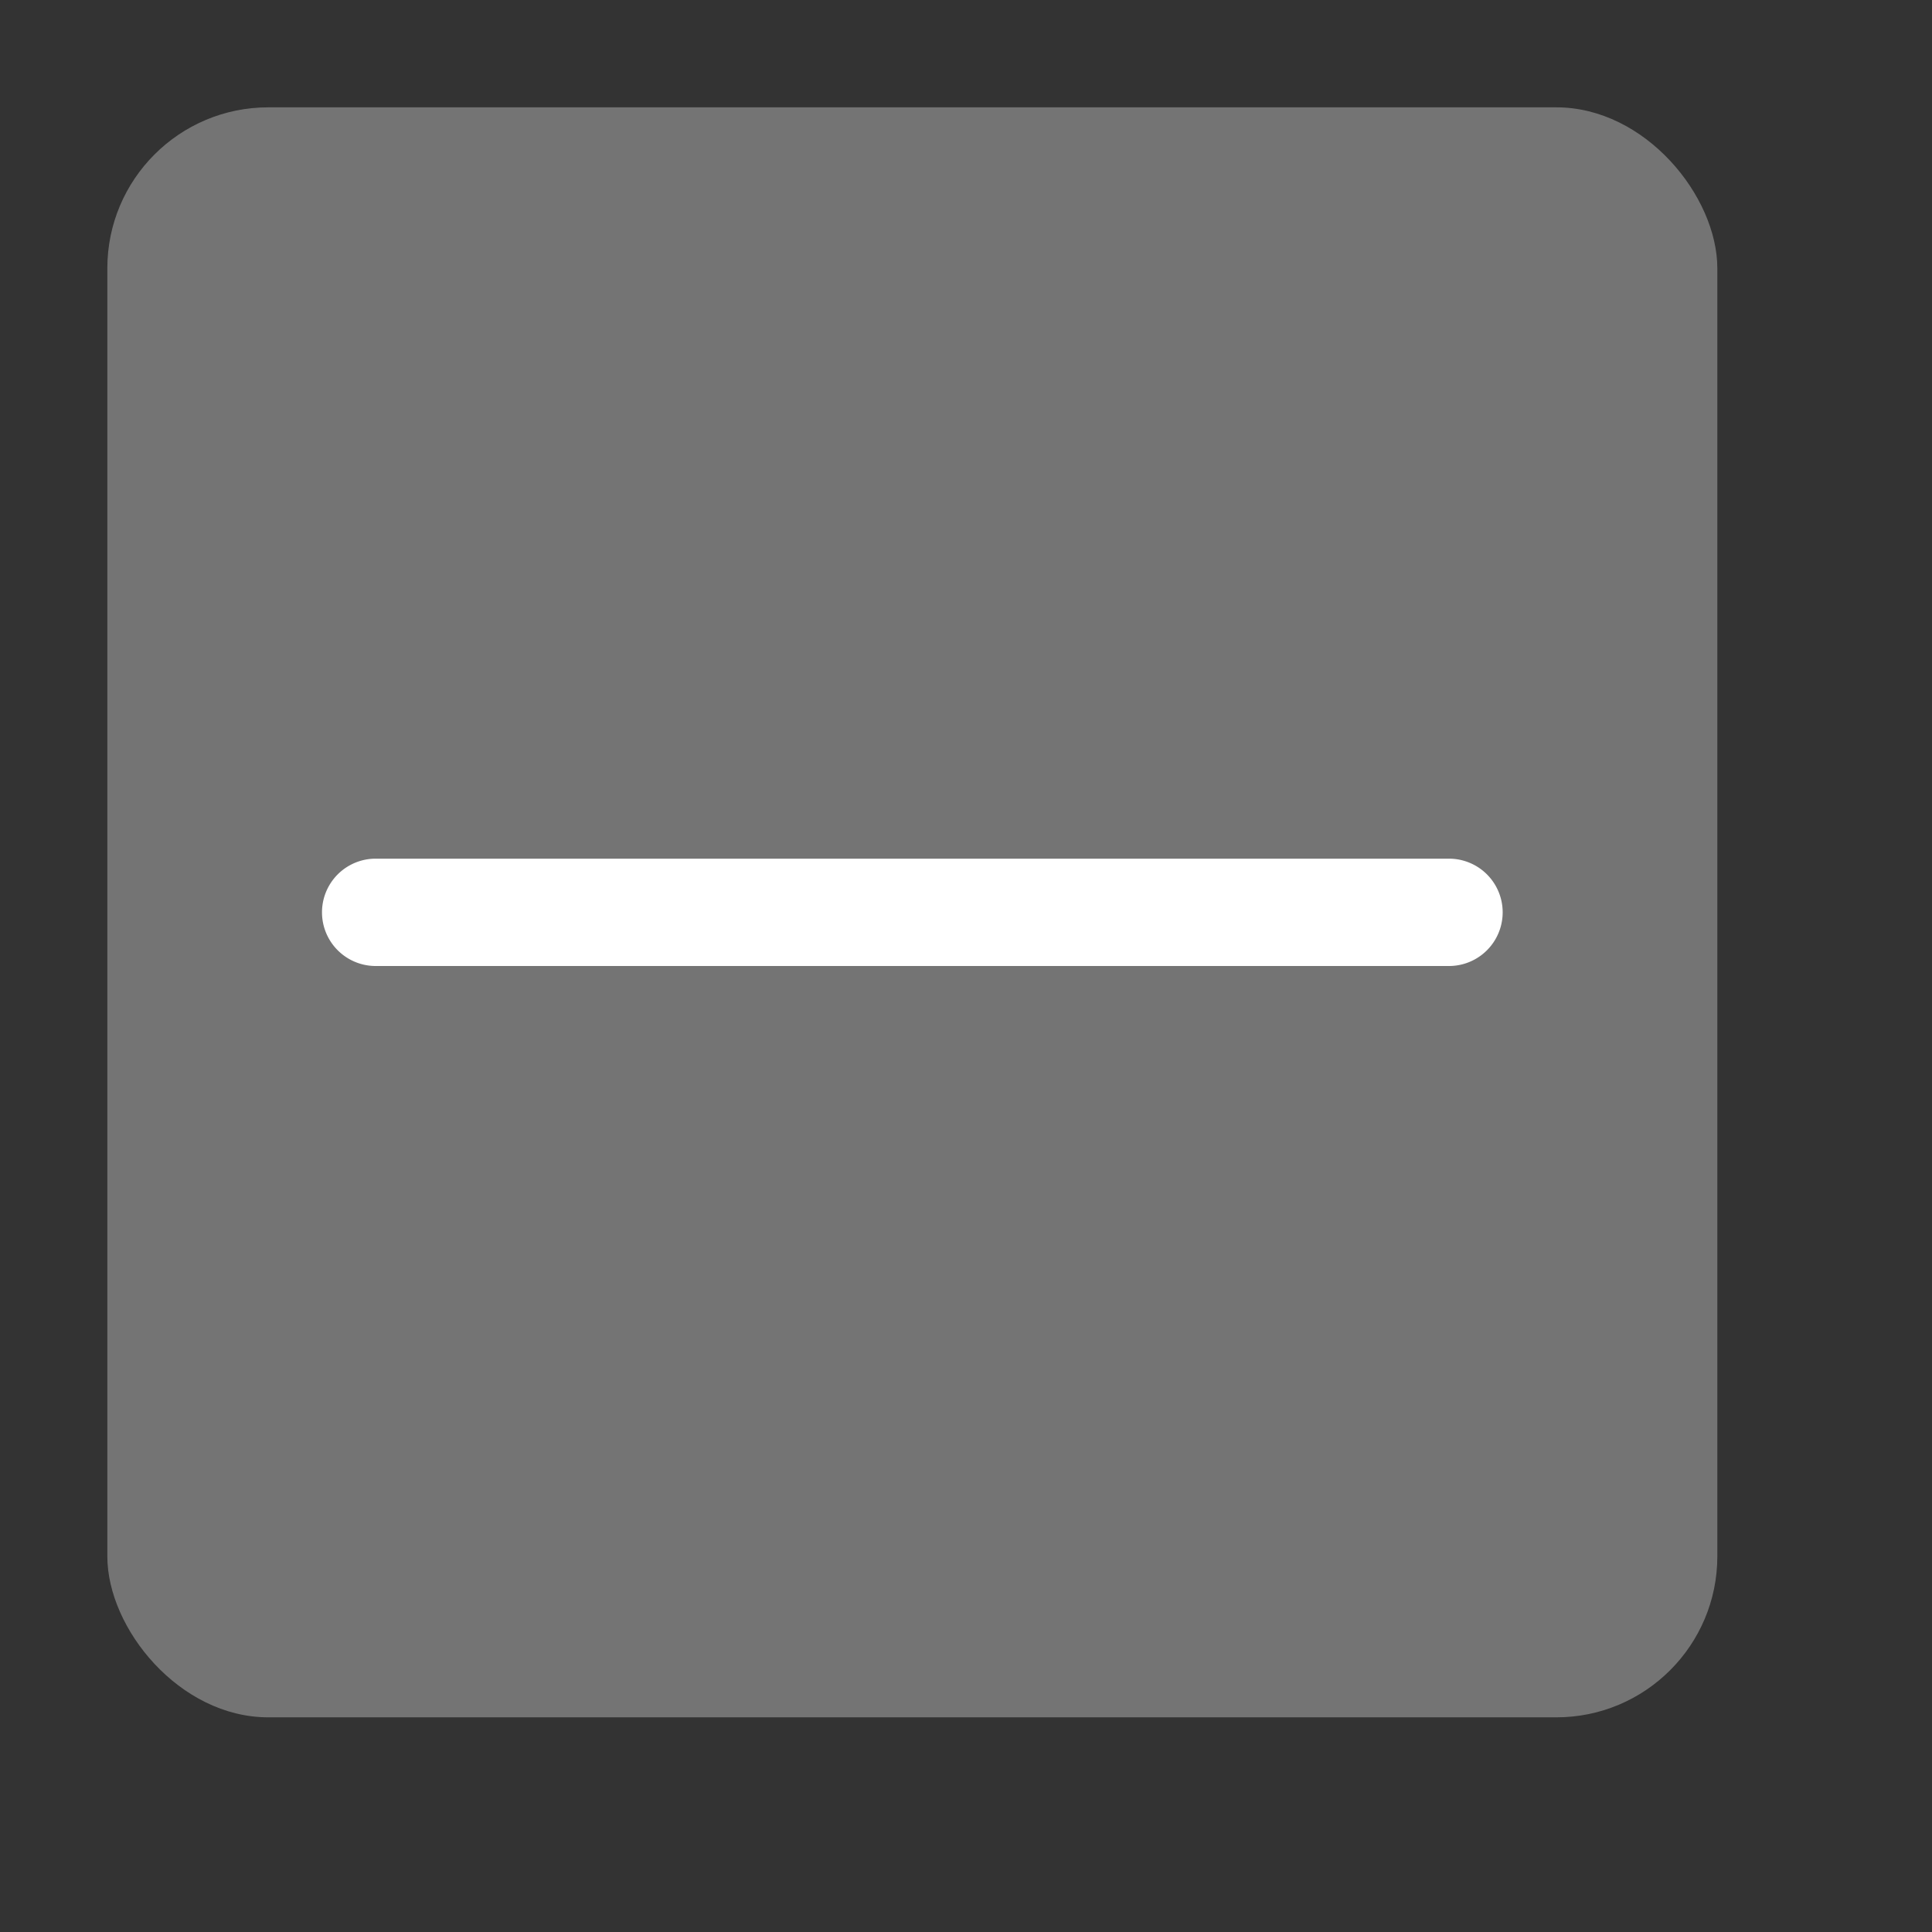 <svg xmlns="http://www.w3.org/2000/svg" viewBox="0 0 18 18"><rect x="0" y="0" width="18" height="18" fill="#333333" stroke="none"/><rect x="1" y="1" width="15" height="15" rx="1.5" style="fill:#b6b6b6;opacity:0.5"/><path d="M13.5,9H3.5a.5.5,0,0,1,0-1h10a.5.5,0,0,1,0,1Z" style="fill:#fff"/></svg>